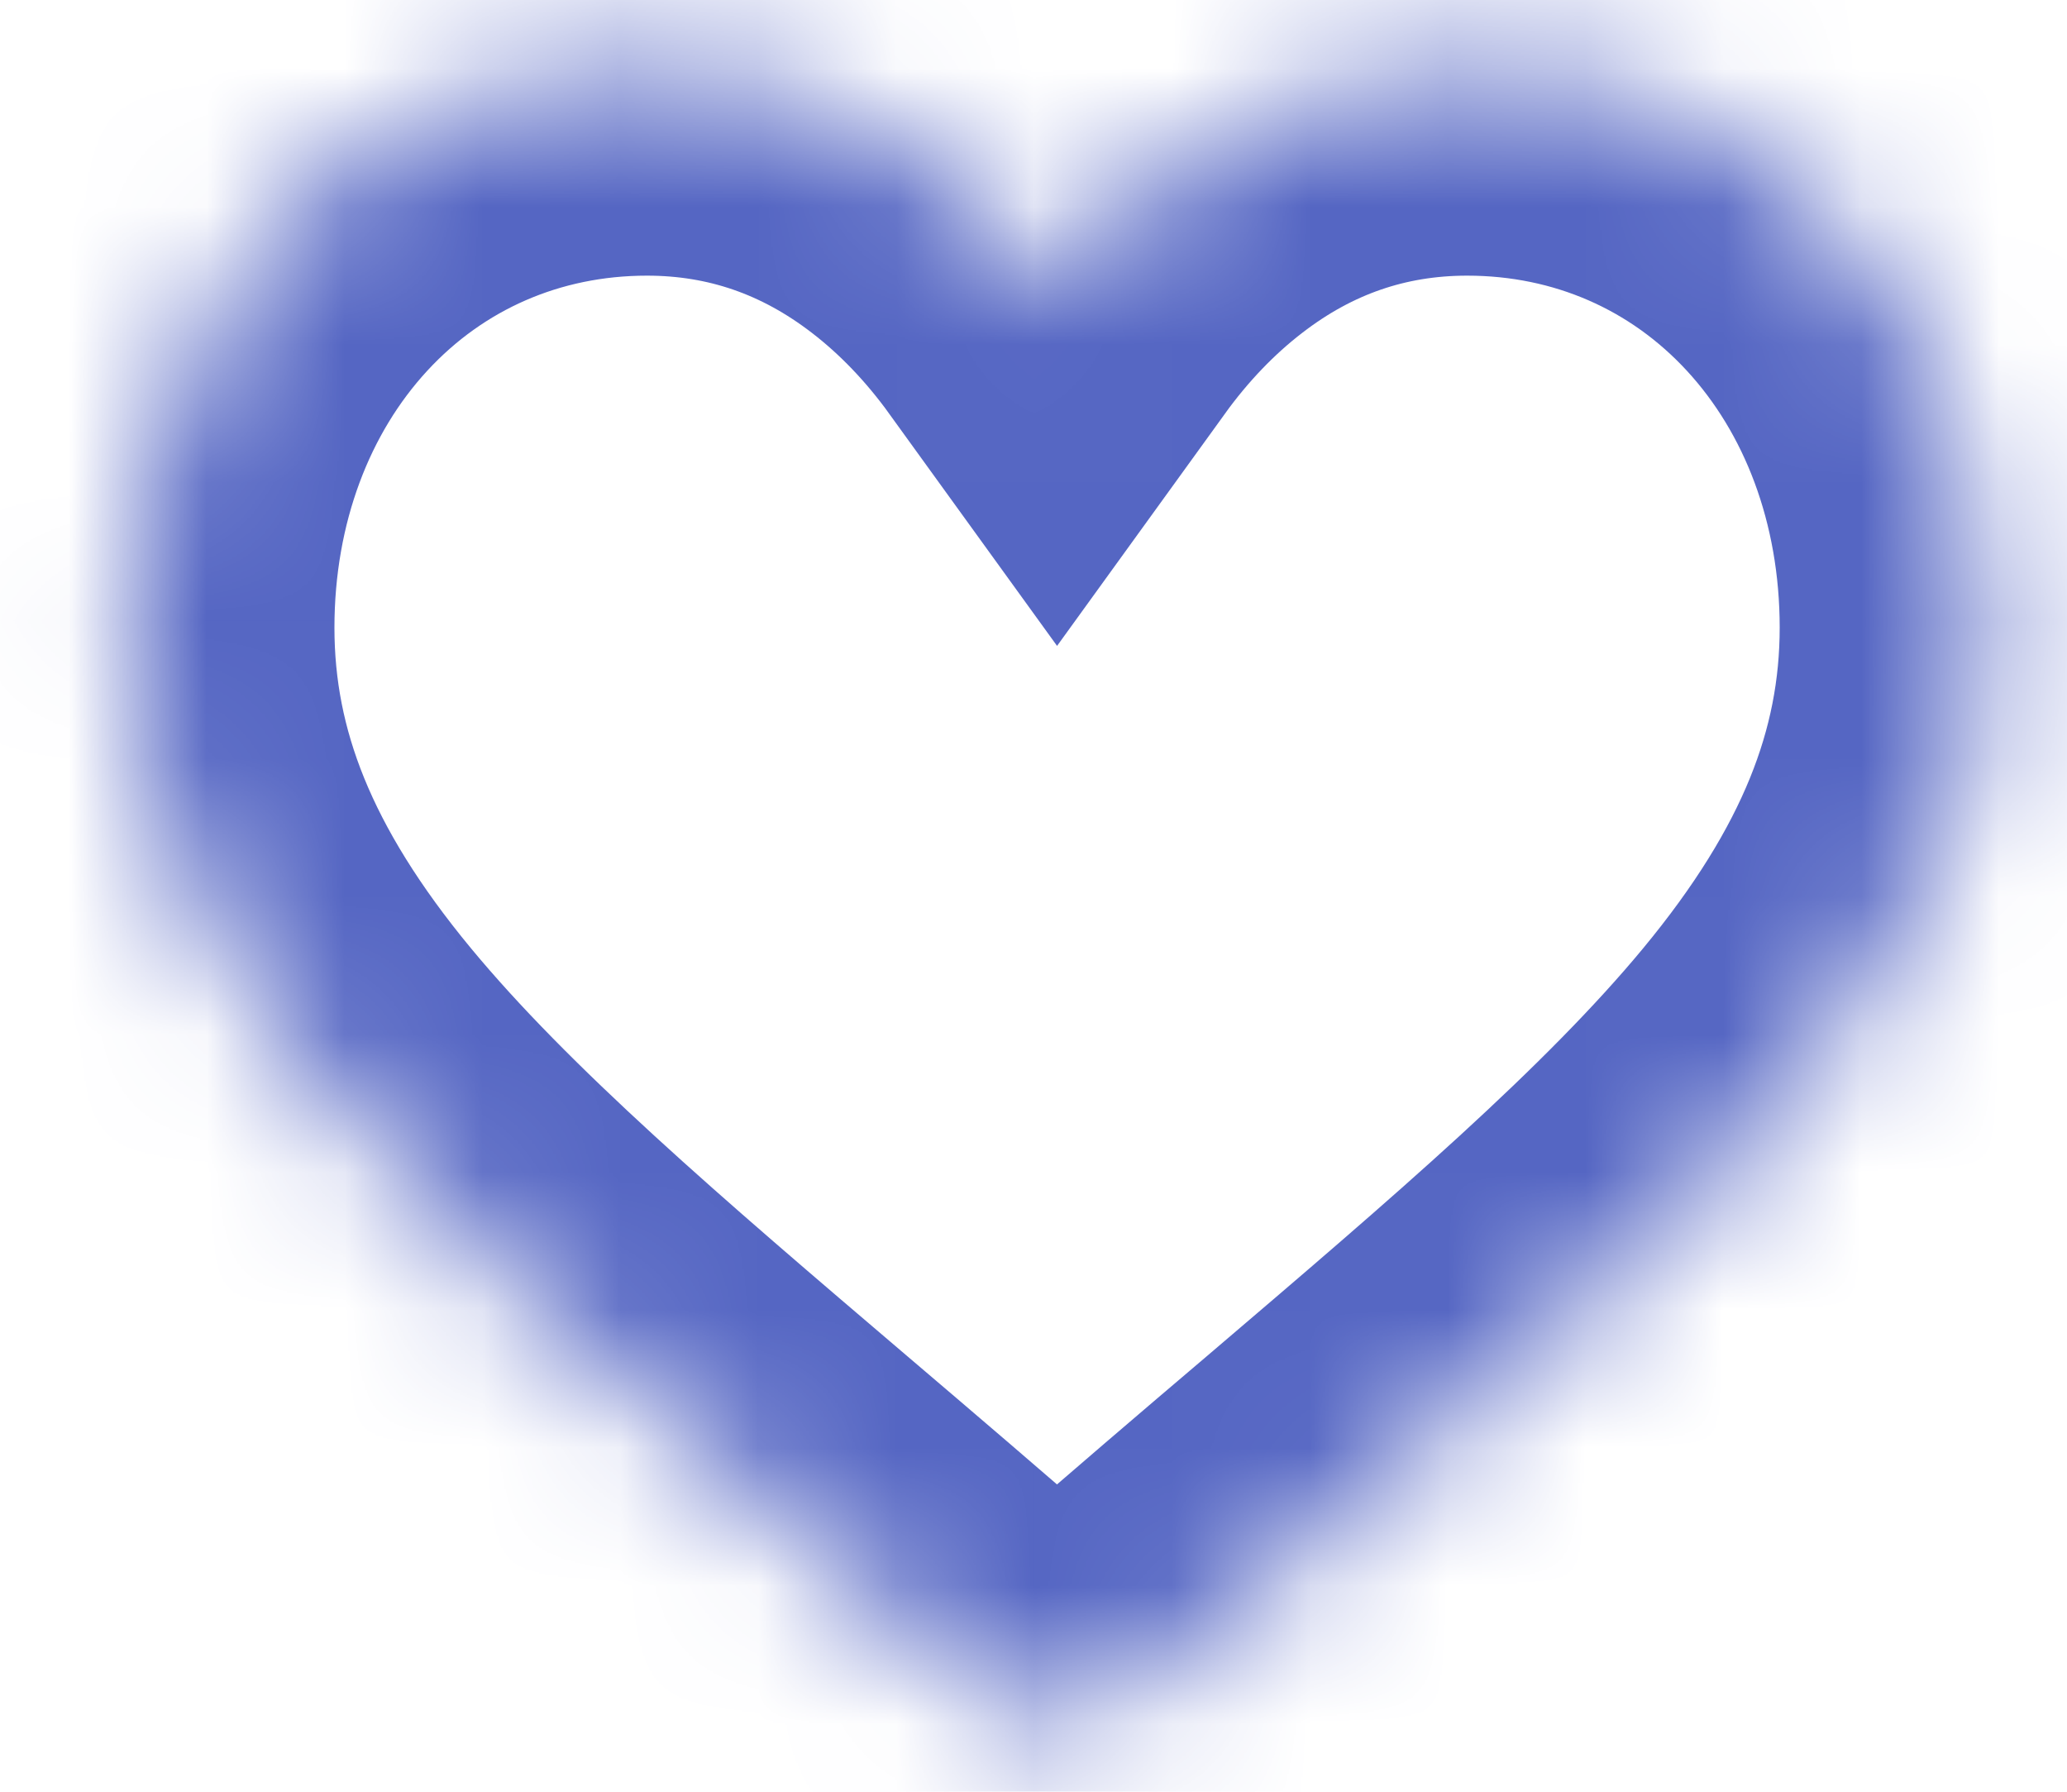 <svg width="15" height="13" viewBox="0 0 15 13" fill="none" xmlns="http://www.w3.org/2000/svg">
<g id="Vector">
<mask id="path-1-inside-1_488_27908" fill="white">
<path d="M13.345 1.674C12.647 0.917 11.689 0.5 10.647 0.5C9.868 0.5 9.155 0.746 8.528 1.232C8.211 1.477 7.924 1.776 7.671 2.126C7.418 1.776 7.131 1.477 6.814 1.232C6.186 0.746 5.473 0.5 4.695 0.5C3.653 0.5 2.695 0.917 1.997 1.674C1.307 2.423 0.927 3.445 0.927 4.554C0.927 5.694 1.352 6.738 2.265 7.84C3.081 8.825 4.254 9.825 5.613 10.983C6.077 11.378 6.603 11.827 7.149 12.304C7.294 12.43 7.479 12.5 7.671 12.5C7.863 12.5 8.048 12.43 8.192 12.304C8.738 11.827 9.264 11.378 9.729 10.983C11.087 9.825 12.261 8.825 13.077 7.84C13.99 6.738 14.415 5.694 14.415 4.553C14.415 3.445 14.035 2.423 13.345 1.674Z"/>
</mask>
<path d="M13.345 1.674C12.647 0.917 11.689 0.5 10.647 0.5C9.868 0.5 9.155 0.746 8.528 1.232C8.211 1.477 7.924 1.776 7.671 2.126C7.418 1.776 7.131 1.477 6.814 1.232C6.186 0.746 5.473 0.5 4.695 0.5C3.653 0.5 2.695 0.917 1.997 1.674C1.307 2.423 0.927 3.445 0.927 4.554C0.927 5.694 1.352 6.738 2.265 7.84C3.081 8.825 4.254 9.825 5.613 10.983C6.077 11.378 6.603 11.827 7.149 12.304C7.294 12.43 7.479 12.5 7.671 12.5C7.863 12.5 8.048 12.43 8.192 12.304C8.738 11.827 9.264 11.378 9.729 10.983C11.087 9.825 12.261 8.825 13.077 7.84C13.99 6.738 14.415 5.694 14.415 4.553C14.415 3.445 14.035 2.423 13.345 1.674Z" stroke="#5566C3" stroke-width="3" mask="url(#path-1-inside-1_488_27908)"/>
</g>
</svg>
